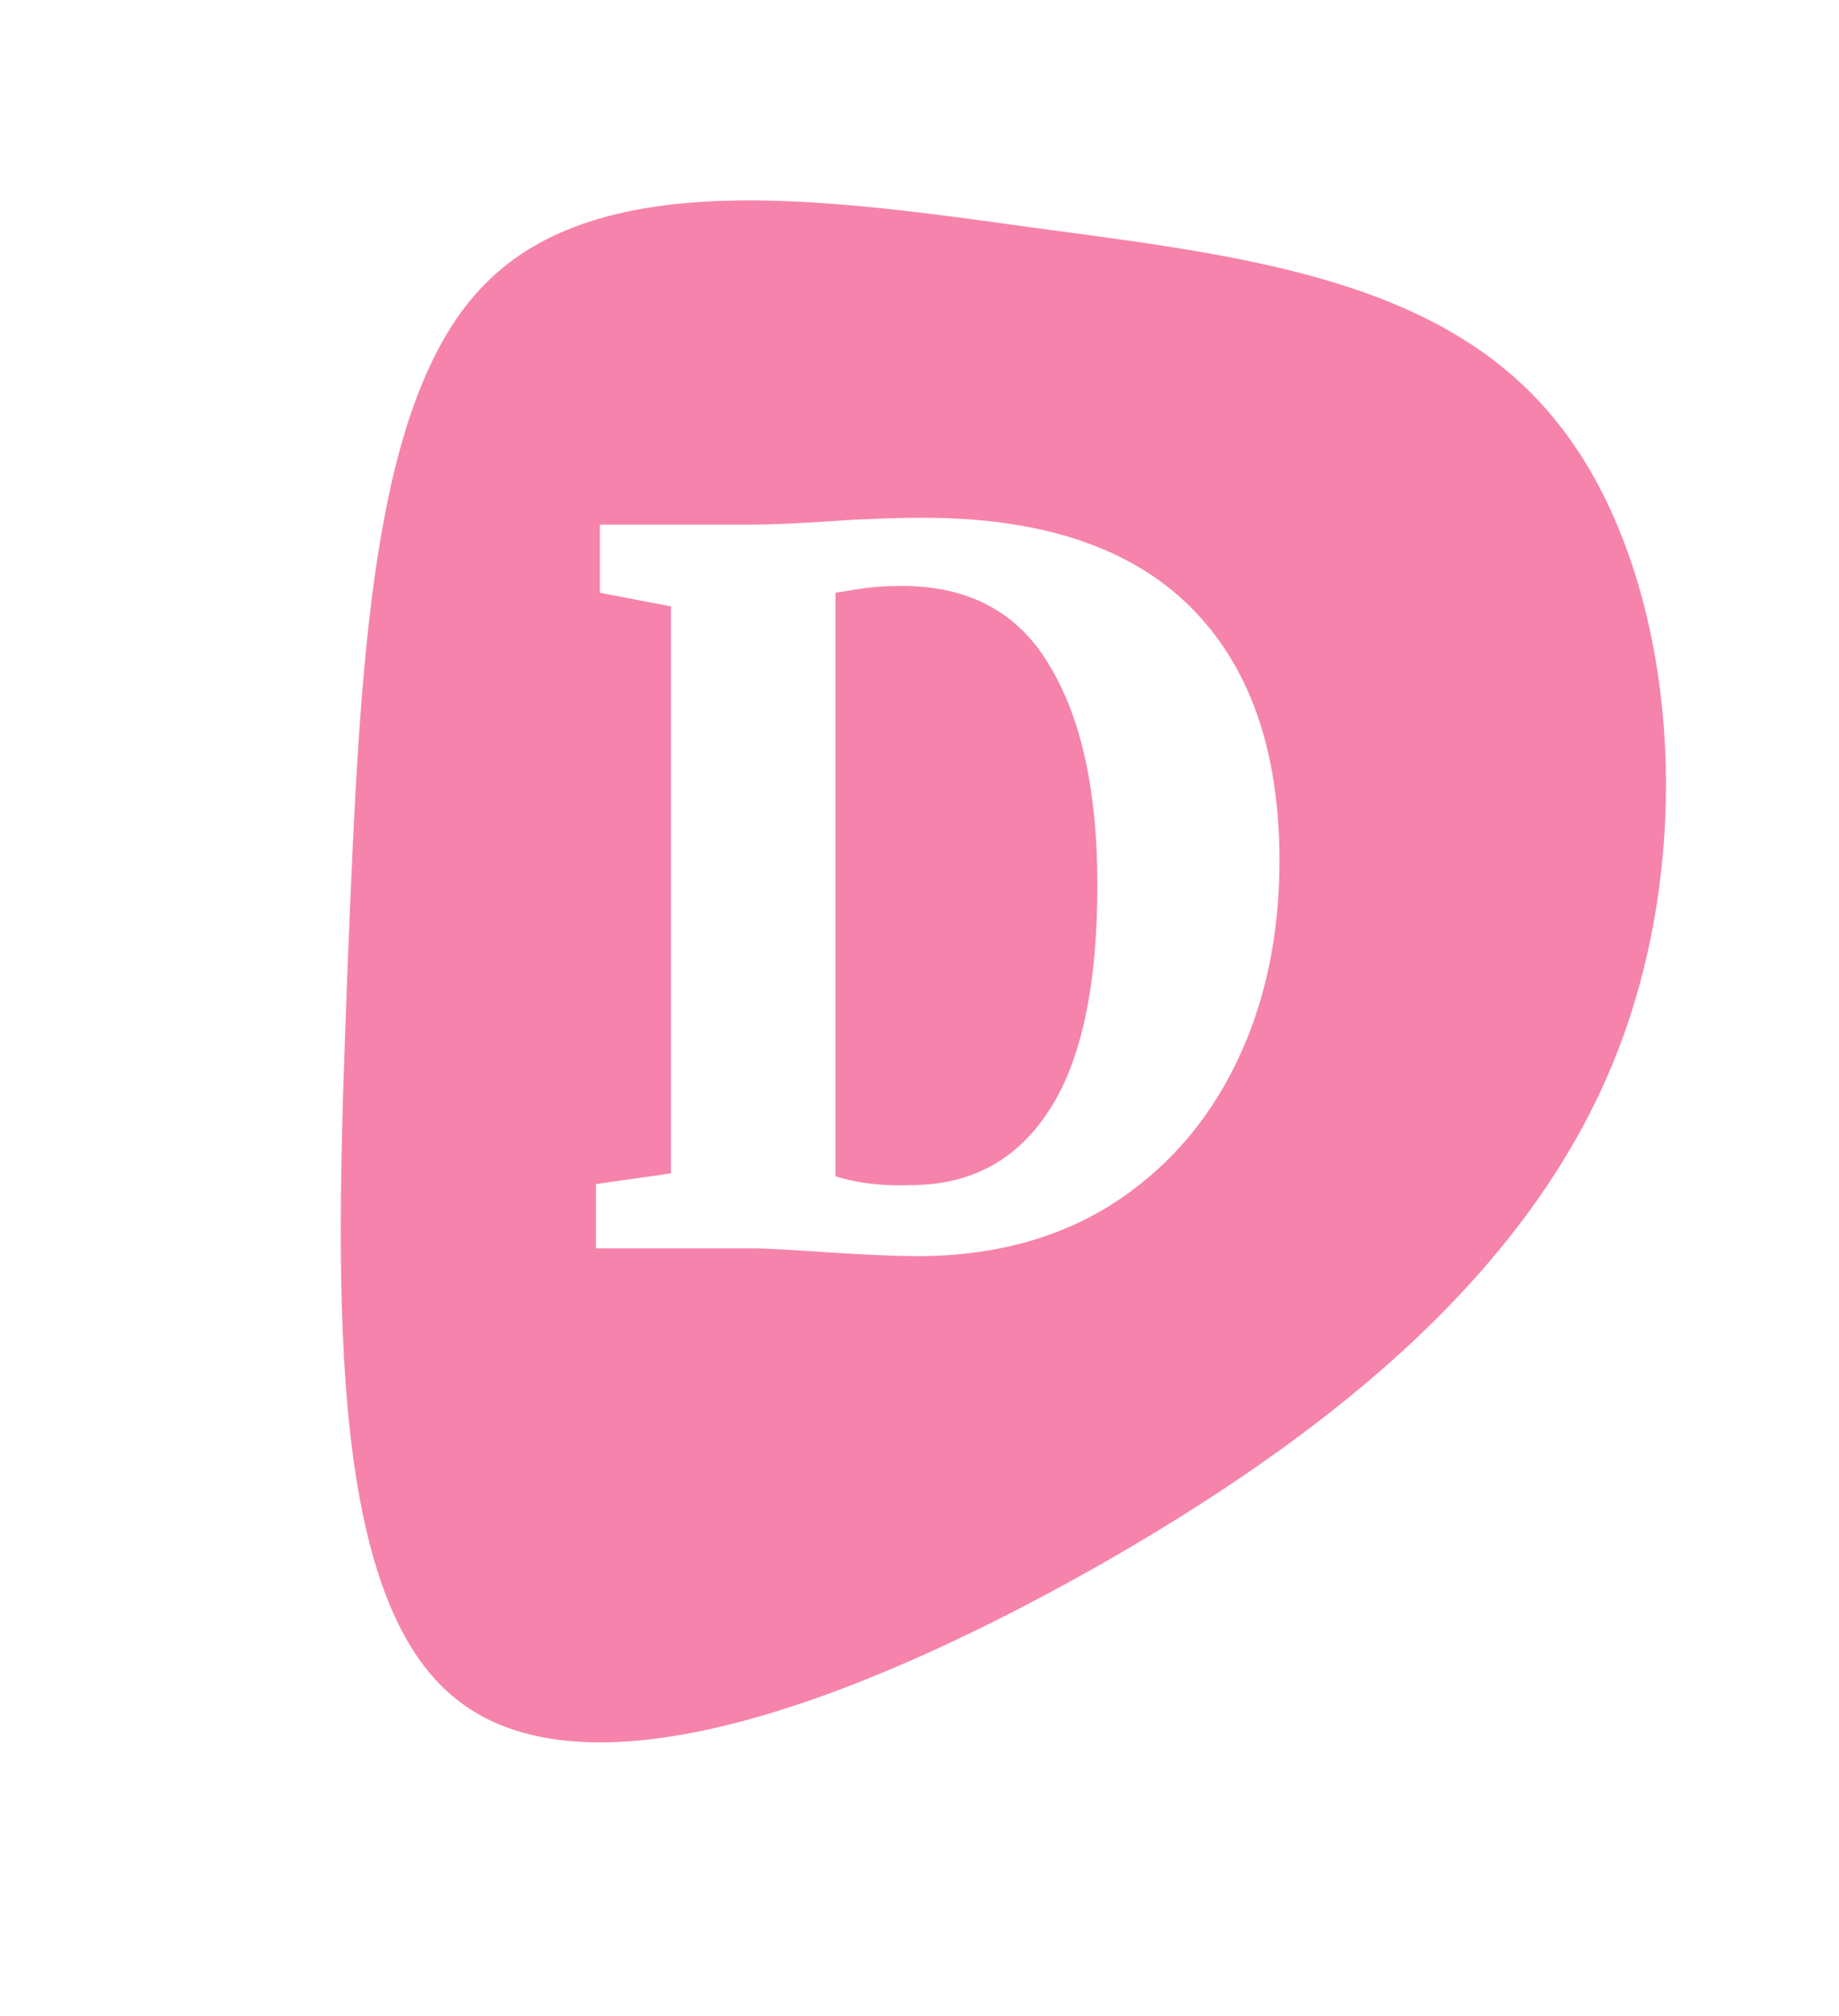 <svg width="136" height="149" viewBox="0 0 136 149" fill="none" xmlns="http://www.w3.org/2000/svg">
<path fill-rule="evenodd" clip-rule="evenodd" d="M33.448 125.341C43.05 133.519 63.334 125.789 80.908 115.903C98.405 105.989 113.159 94.012 119.505 78.018C125.816 62.117 123.797 42.226 115.384 31.501C107.182 20.912 92.887 19.015 77.595 16.986C77.265 16.942 76.934 16.898 76.603 16.854L76.175 16.794C60.673 14.635 44.383 12.365 35.883 20.976C27.429 29.481 26.632 48.897 25.744 70.531L25.715 71.231C25.701 71.604 25.687 71.978 25.673 72.351C24.858 93.987 23.976 117.395 33.448 125.341ZM44.363 43.811L49.619 44.819L49.619 86.723L44.075 87.515L44.075 92.267L55.739 92.267C56.555 92.267 58.355 92.363 61.139 92.555C64.115 92.747 66.347 92.843 67.835 92.843C73.307 92.843 78.059 91.595 82.091 89.099C86.123 86.555 89.219 83.075 91.379 78.659C93.539 74.243 94.619 69.227 94.619 63.611C94.619 55.451 92.411 49.187 87.995 44.819C83.579 40.451 77.003 38.267 68.267 38.267C67.259 38.267 66.107 38.291 64.811 38.339C63.563 38.387 62.627 38.435 62.003 38.483C59.315 38.675 57.179 38.771 55.595 38.771L44.363 38.771L44.363 43.811ZM67.547 87.587C65.387 87.683 63.467 87.467 61.787 86.939L61.787 43.811C62.075 43.763 62.675 43.667 63.587 43.523C64.499 43.379 65.531 43.307 66.683 43.307C71.675 43.307 75.323 45.275 77.627 49.211C79.979 53.099 81.155 58.499 81.155 65.411C81.155 72.899 79.955 78.467 77.555 82.115C75.203 85.715 71.867 87.539 67.547 87.587Z" fill="#F683AC"/>
</svg>
